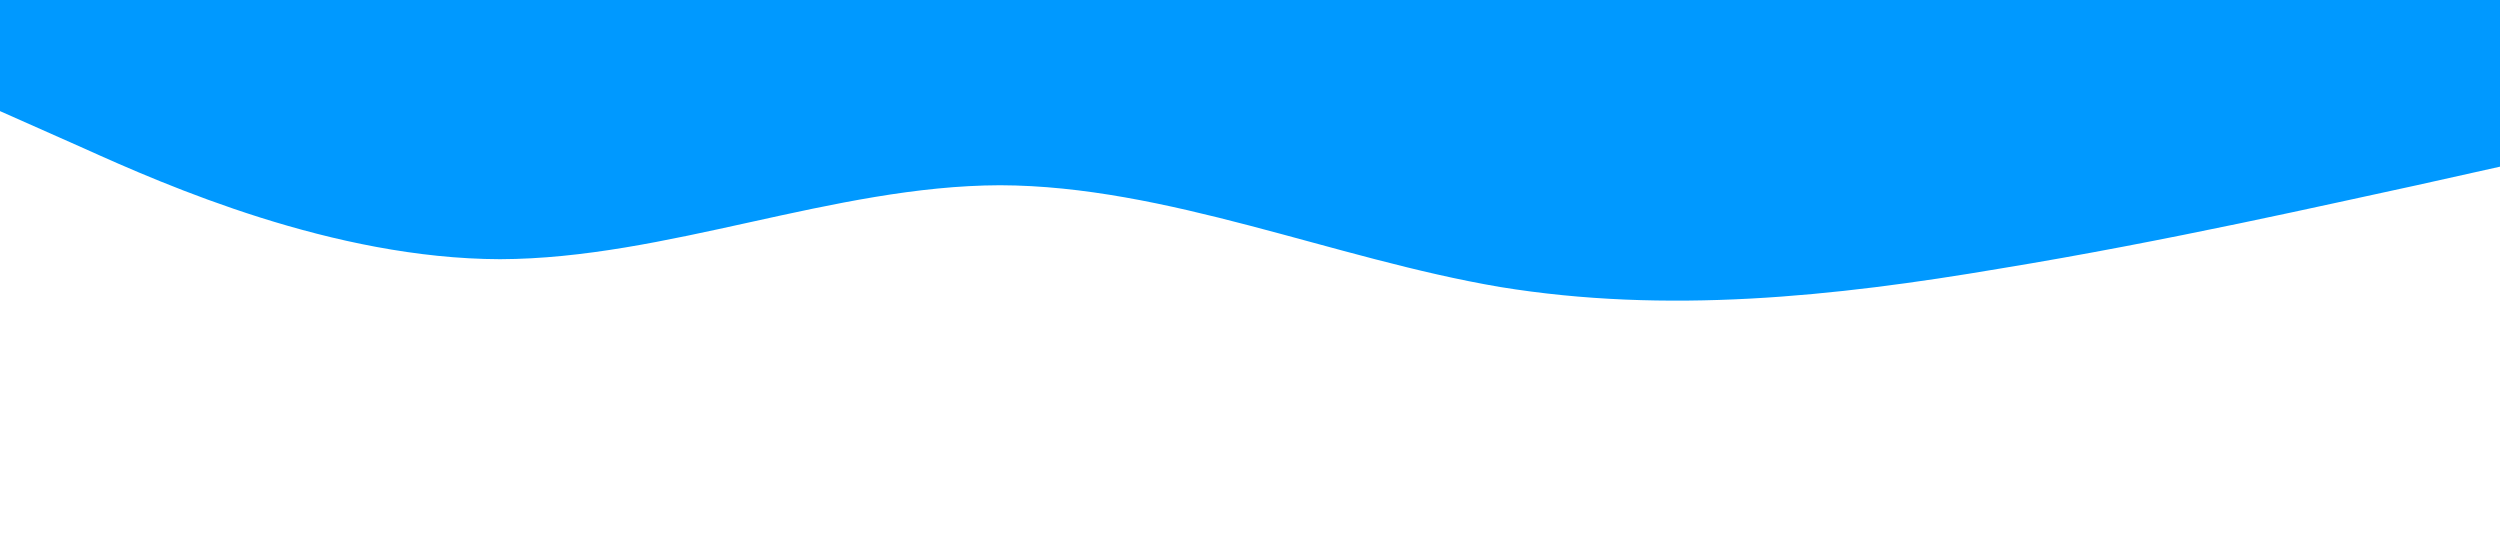 <?xml version="1.0" standalone="no"?><svg xmlns="http://www.w3.org/2000/svg" viewBox="0 0 1440 320"><path fill="#0099ff" fill-opacity="1" d="M0,64L48,85.3C96,107,192,149,288,149.3C384,149,480,107,576,106.7C672,107,768,149,864,165.3C960,181,1056,171,1152,154.7C1248,139,1344,117,1392,106.7L1440,96L1440,0L1392,0C1344,0,1248,0,1152,0C1056,0,960,0,864,0C768,0,672,0,576,0C480,0,384,0,288,0C192,0,96,0,48,0L0,0Z"></path></svg>